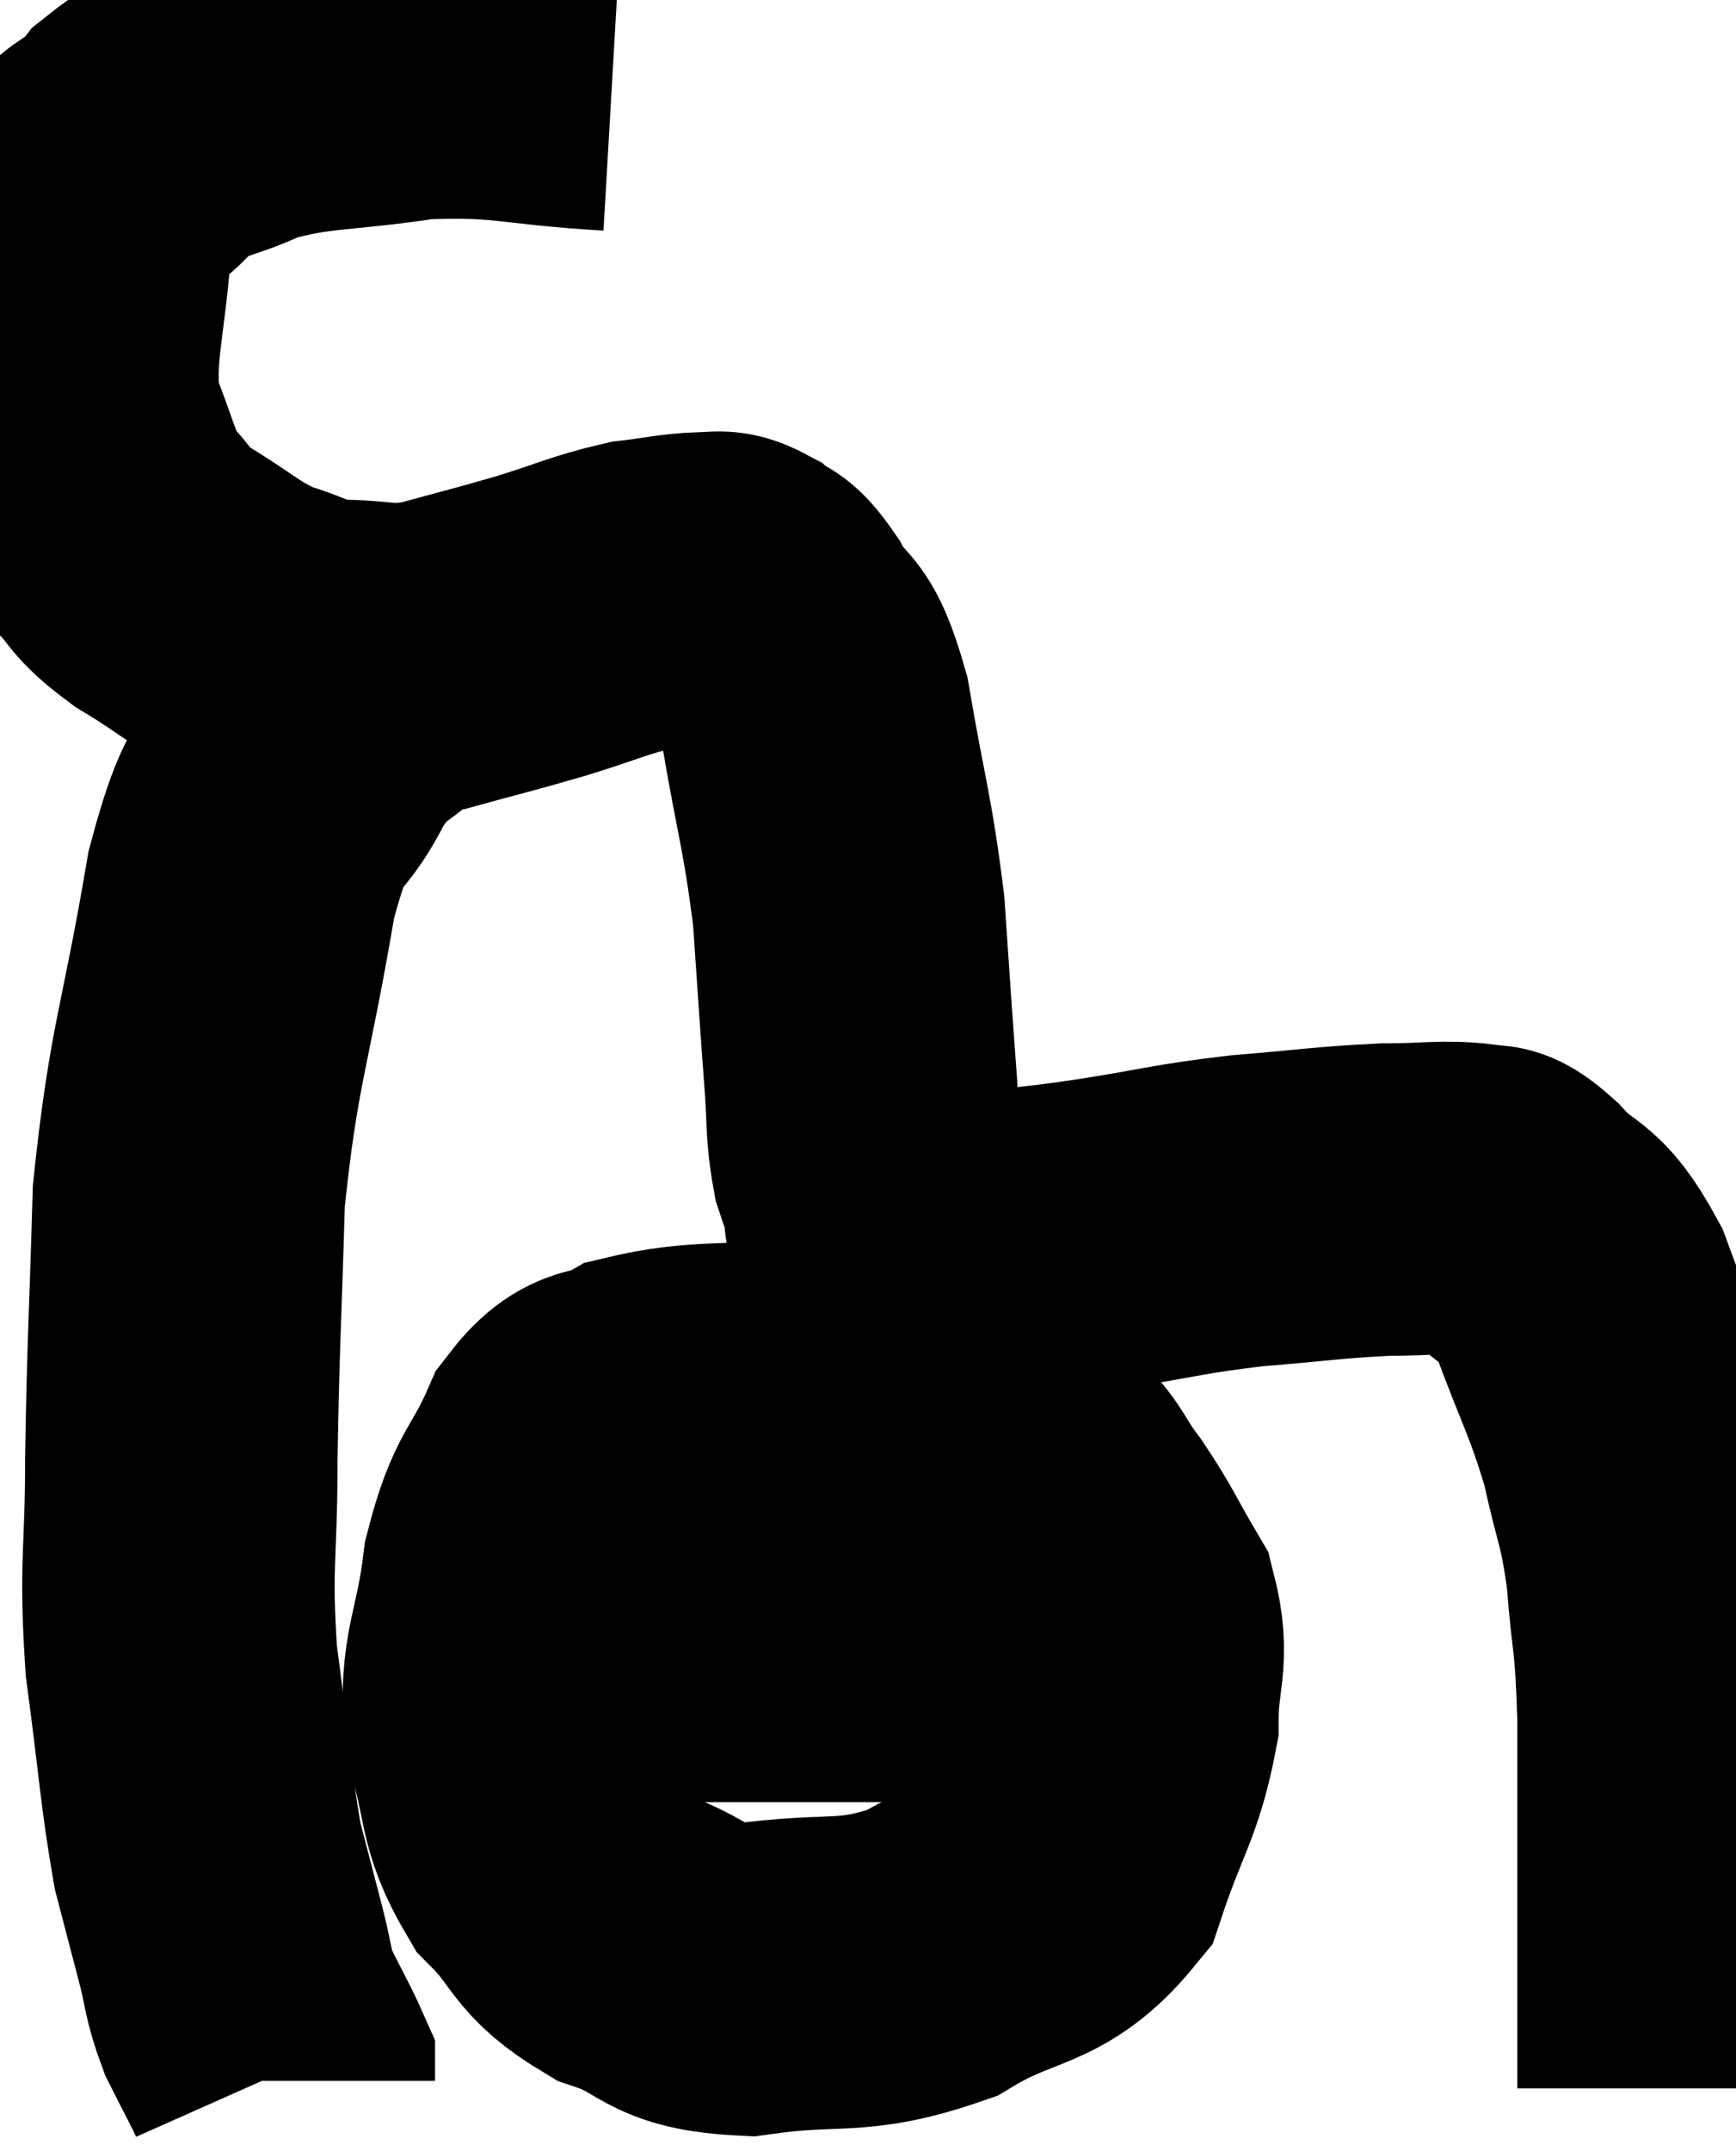 <svg xmlns="http://www.w3.org/2000/svg" viewBox="7.418 3.486 27.782 34.414" width="27.782" height="34.414"><path d="M 17.22 4.68 C 15.66 4.59, 15.57 4.44, 14.1 4.5 C 12.72 4.71, 12.435 4.62, 11.34 4.92 C 10.53 5.31, 10.395 5.16, 9.72 5.7 C 9.18 6.39, 8.955 5.955, 8.64 7.08 C 8.55 8.64, 8.325 9, 8.46 10.2 C 8.82 11.04, 8.79 11.25, 9.18 11.88 C 9.6 12.3, 9.435 12.285, 10.02 12.72 C 10.77 13.17, 10.83 13.305, 11.52 13.62 C 12.15 13.8, 12.075 13.89, 12.78 13.98 C 13.56 13.98, 13.515 14.1, 14.34 13.98 C 15.21 13.74, 15.255 13.74, 16.08 13.5 C 16.86 13.26, 16.995 13.17, 17.64 13.02 C 18.15 12.96, 18.285 12.915, 18.66 12.9 C 18.9 12.93, 18.885 12.825, 19.14 12.96 C 19.41 13.2, 19.35 12.96, 19.68 13.44 C 20.07 14.16, 20.13 13.725, 20.46 14.88 C 20.73 16.47, 20.82 16.62, 21 18.06 C 21.09 19.35, 21.105 19.635, 21.18 20.64 C 21.24 21.36, 21.195 21.495, 21.3 22.08 C 21.45 22.53, 21.525 22.755, 21.6 22.98 C 21.6 22.98, 21.39 22.875, 21.6 22.98 C 22.02 23.19, 21.915 23.295, 22.44 23.4 C 23.07 23.4, 23.04 23.445, 23.7 23.4 C 24.39 23.31, 24.165 23.355, 25.08 23.22 C 26.22 23.04, 26.235 22.995, 27.36 22.86 C 28.47 22.77, 28.665 22.725, 29.58 22.68 C 30.3 22.68, 30.525 22.62, 31.02 22.68 C 31.29 22.8, 31.14 22.545, 31.56 22.92 C 32.13 23.55, 32.19 23.25, 32.7 24.18 C 33.15 25.41, 33.27 25.53, 33.6 26.64 C 33.81 27.63, 33.87 27.54, 34.02 28.62 C 34.11 29.79, 34.155 29.535, 34.2 30.96 C 34.2 32.64, 34.2 33.075, 34.2 34.32 C 34.2 35.13, 34.2 35.295, 34.2 35.94 C 34.2 36.42, 34.2 36.66, 34.2 36.9 C 34.2 36.9, 34.2 36.9, 34.2 36.9 L 34.2 36.9" fill="none" stroke="black" stroke-width="5"></path><path d="M 13.62 14.16 C 12.99 14.79, 12.945 14.55, 12.36 15.42 C 11.82 16.53, 11.76 15.84, 11.28 17.64 C 10.86 20.13, 10.68 20.325, 10.44 22.62 C 10.38 24.72, 10.35 24.96, 10.32 26.82 C 10.32 28.44, 10.215 28.47, 10.32 30.06 C 10.53 31.62, 10.545 32.055, 10.74 33.18 C 10.92 33.87, 10.935 33.93, 11.1 34.56 C 11.25 35.13, 11.205 35.175, 11.4 35.7 C 11.64 36.18, 11.76 36.39, 11.88 36.66 C 11.88 36.72, 11.88 36.75, 11.88 36.78 C 11.88 36.78, 11.88 36.78, 11.88 36.78 L 11.88 36.78" fill="none" stroke="black" stroke-width="5"></path><path d="M 20.34 25.8 C 19.02 25.92, 18.645 25.815, 17.7 26.04 C 17.13 26.37, 17.055 26.055, 16.56 26.7 C 16.14 27.66, 16.005 27.51, 15.72 28.62 C 15.57 29.88, 15.33 30, 15.42 31.14 C 15.75 32.16, 15.585 32.34, 16.08 33.18 C 16.74 33.84, 16.575 34.005, 17.4 34.5 C 18.39 34.83, 18.15 35.1, 19.38 35.16 C 20.85 34.95, 21.015 35.19, 22.32 34.74 C 23.46 34.05, 23.835 34.29, 24.6 33.36 C 24.99 32.19, 25.185 32.04, 25.38 31.02 C 25.38 30.15, 25.575 30.045, 25.38 29.28 C 24.99 28.62, 24.99 28.545, 24.6 27.96 C 24.21 27.45, 24.27 27.345, 23.82 26.94 C 23.31 26.64, 23.325 26.565, 22.8 26.34 C 22.26 26.19, 22.29 26.115, 21.72 26.04 C 21.12 26.04, 20.94 26.04, 20.52 26.04 C 20.28 26.04, 20.235 26.04, 20.04 26.04 L 19.74 26.04" fill="none" stroke="black" stroke-width="5"></path><path d="M 15.96 29.82 C 17.7 29.82, 17.94 29.82, 19.44 29.82 C 20.7 29.82, 20.805 29.82, 21.96 29.82 C 23.01 29.82, 23.445 29.82, 24.06 29.82 C 24.24 29.82, 24.3 29.82, 24.42 29.82 C 24.48 29.82, 24.51 29.82, 24.54 29.82 L 24.54 29.82" fill="none" stroke="black" stroke-width="5"></path></svg>